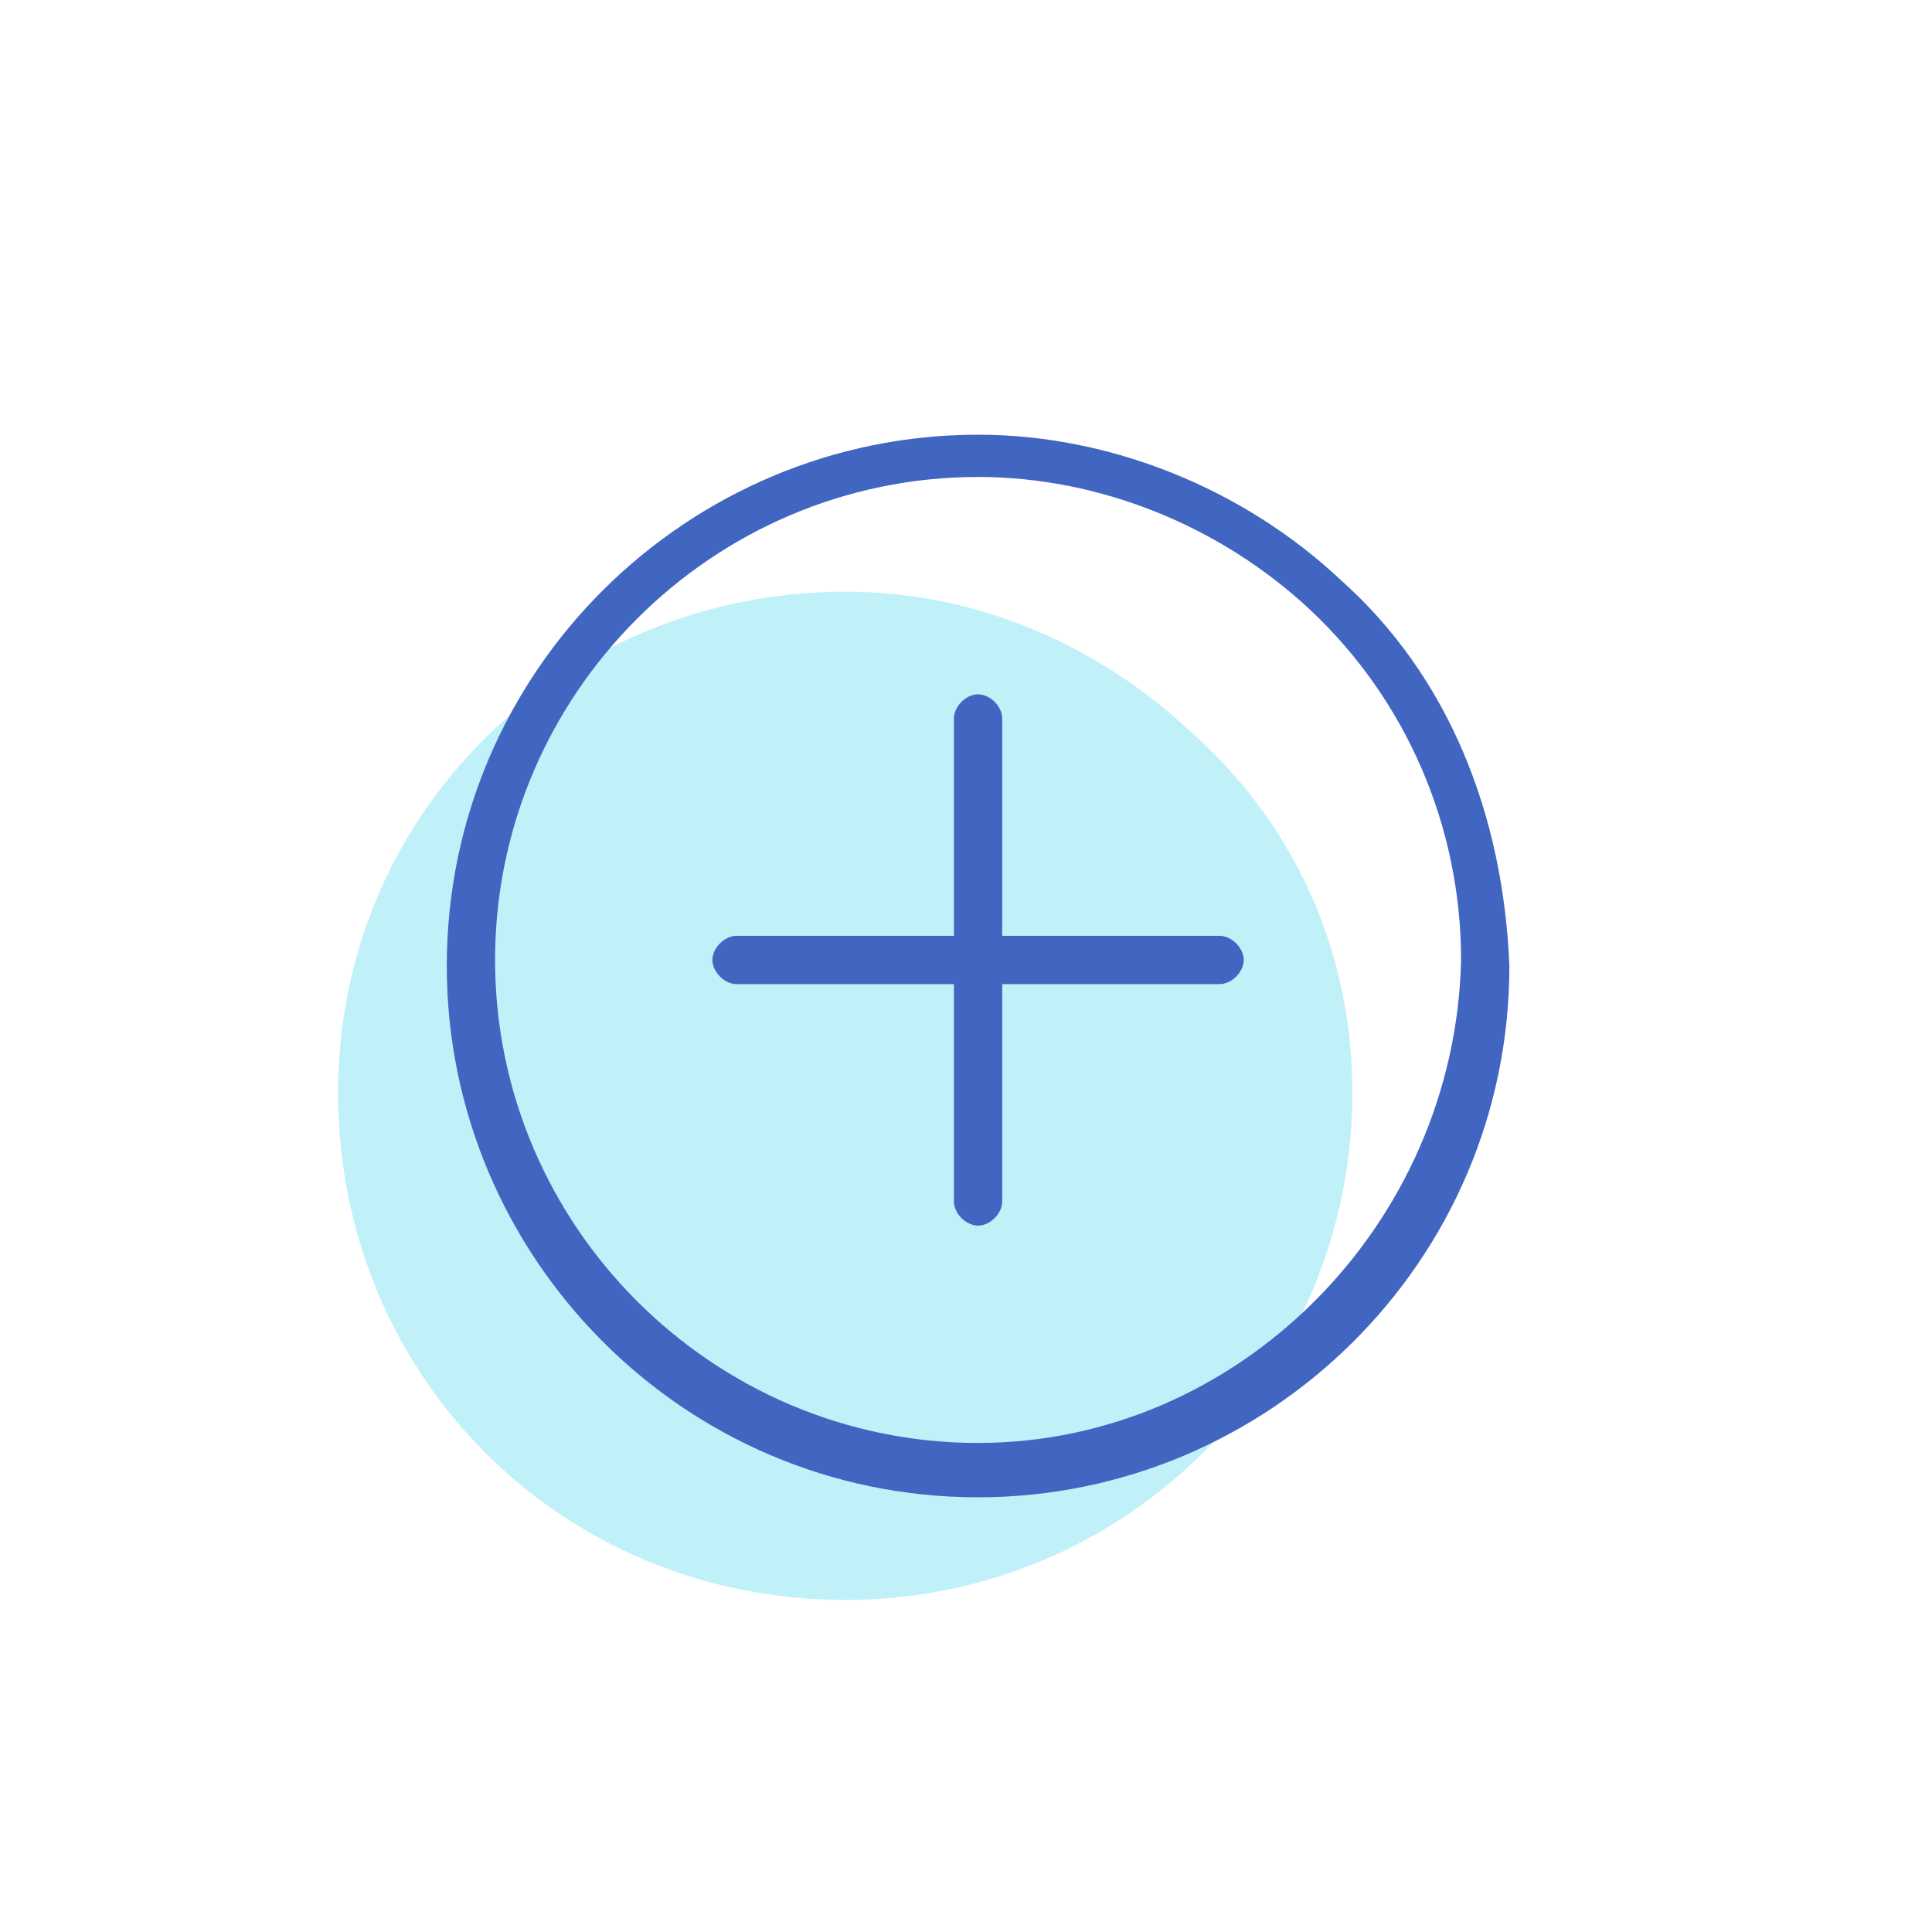 <?xml version="1.0" encoding="utf-8"?>
<!-- Generator: Adobe Illustrator 24.2.3, SVG Export Plug-In . SVG Version: 6.00 Build 0)  -->
<svg version="1.1" id="Layer_1" xmlns="http://www.w3.org/2000/svg" xmlns:xlink="http://www.w3.org/1999/xlink" x="0px" y="0px"
	 viewBox="0 0 32 32" style="enable-background:new 0 0 32 32;" xml:space="preserve">
<style type="text/css">
	.st0{fill:#C0F1F9;}
	.st1{fill:#4166C1;}
</style>
<g>
	<g>
		<path class="st0" d="M22.4,18.1c0,4.6-3.7,8.4-8.4,8.4s-8.4-3.7-8.4-8.4S9.4,9.8,14,9.8c2.2,0,4.2,0.9,5.7,2.3
			C21.4,13.6,22.4,15.7,22.4,18.1z"/>
		<g>
			<path class="st1" d="M22.2,9.6c-1.6-1.5-3.8-2.4-6-2.4c-4.8,0-8.8,3.9-8.8,8.8c0,4.8,3.9,8.8,8.8,8.8c4.8,0,8.8-3.9,8.8-8.8
				C24.9,13.5,24,11.2,22.2,9.6z M16.2,23.9c-4.4,0-8-3.6-8-8c0-4.4,3.6-8,8-8c2,0,4,0.8,5.5,2.2c1.6,1.5,2.5,3.6,2.5,5.8
				C24.1,20.3,20.5,23.9,16.2,23.9z"/>
			<path class="st1" d="M20.2,15.5l-3.6,0l0-3.6c0-0.2-0.2-0.4-0.4-0.4h0c-0.2,0-0.4,0.2-0.4,0.4l0,3.6l-3.6,0c0,0,0,0,0,0
				c-0.2,0-0.4,0.2-0.4,0.4c0,0.2,0.2,0.4,0.4,0.4l3.6,0l0,3.6c0,0.2,0.2,0.4,0.4,0.4h0c0.2,0,0.4-0.2,0.4-0.4l0-3.6l3.6,0h0
				c0.2,0,0.4-0.2,0.4-0.4C20.6,15.7,20.4,15.5,20.2,15.5z"/>
		</g>
	</g>
</g>
</svg>
